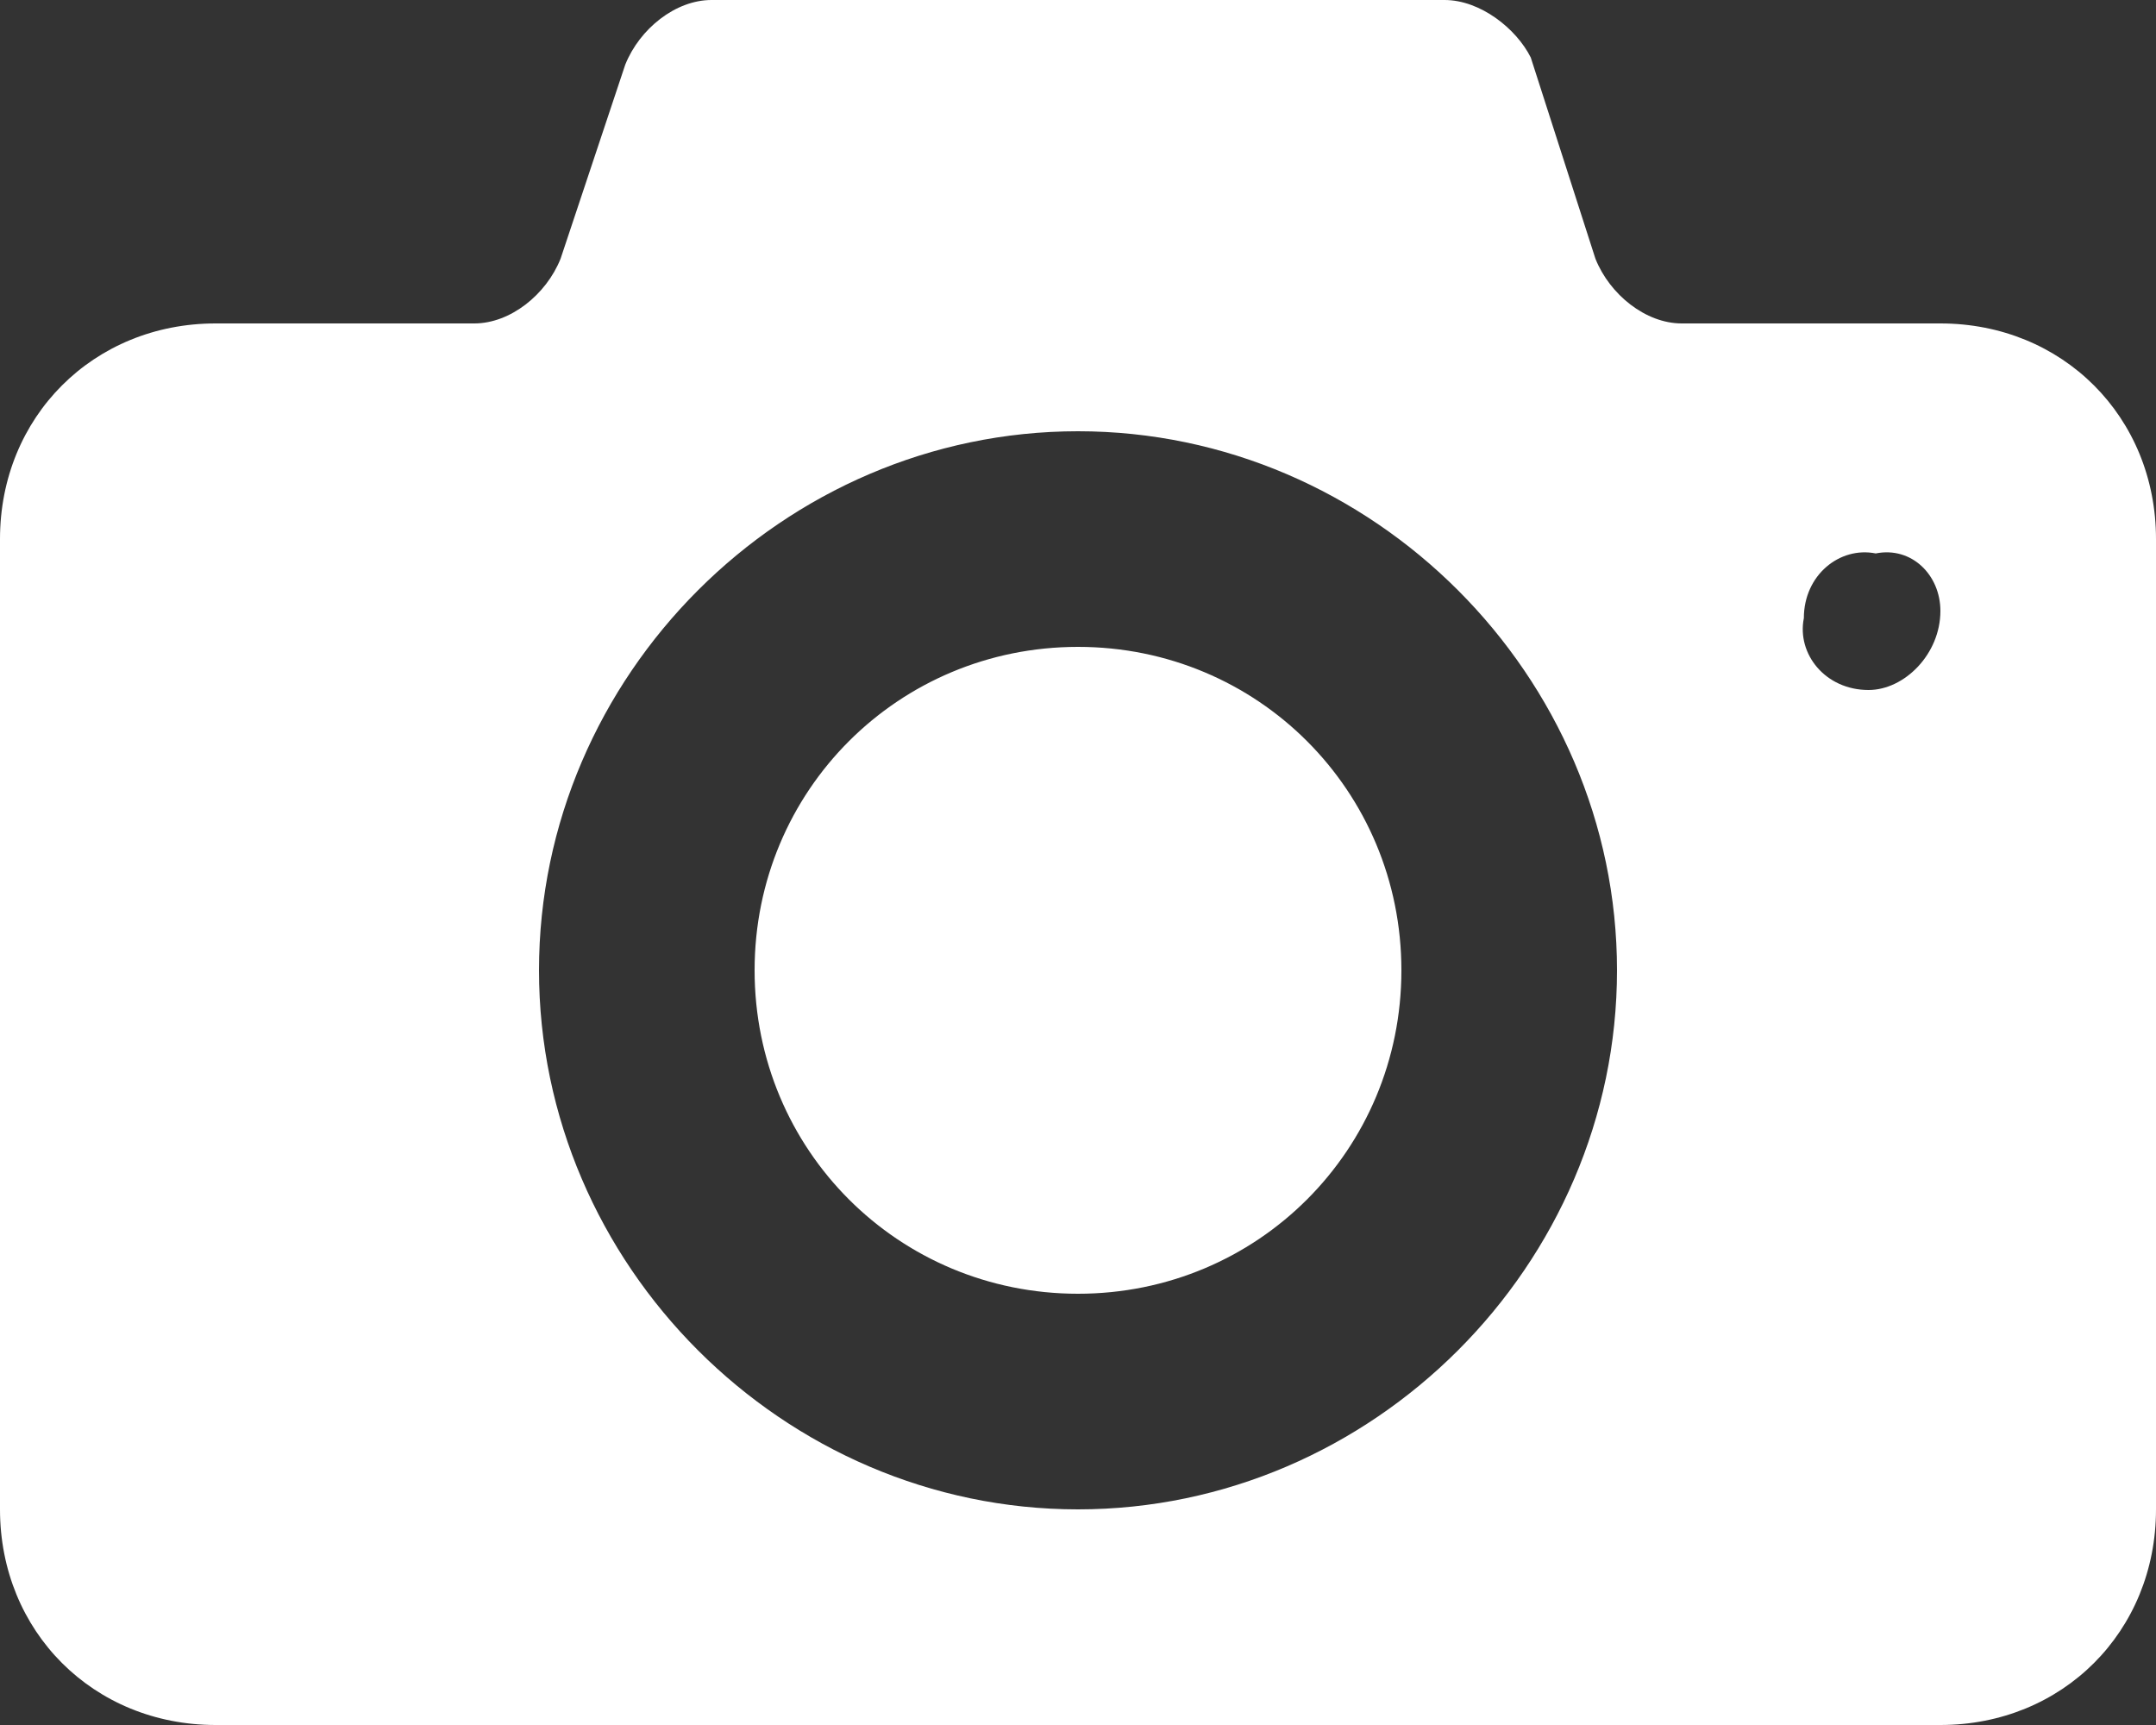 <?xml version="1.0" encoding="utf-8"?>
<!-- Generator: Adobe Illustrator 21.1.0, SVG Export Plug-In . SVG Version: 6.00 Build 0)  -->
<svg version="1.1" id="Слой_1" xmlns="http://www.w3.org/2000/svg" xmlns:xlink="http://www.w3.org/1999/xlink" x="0px" y="0px"
	 width="30px" height="24px" viewBox="0 0 30 24" enable-background="new 0 0 30 24" xml:space="preserve">
<rect x="0" y="0" width="30" height="24" fill="#333333" stroke="none"/>
<title>camera</title>
<g id="Слой_2">
	<g id="Слой_1-2">
		<path fill="#FFFFFF" d="M15,9c-2.5,0-4.5,2-4.5,4.5s2,4.5,4.5,4.5s4.5-2,4.5-4.5S17.5,9,15,9z M27,4.5h-3.6c-0.5,0-1-0.4-1.2-0.9
			l-0.9-2.8C21.1,0.4,20.6,0,20.1,0H9.9c-0.5,0-1,0.4-1.2,0.9L7.8,3.6C7.6,4.1,7.1,4.5,6.6,4.5H3c-1.7,0-3,1.3-3,3V21
			c0,1.7,1.3,3,3,3h24c1.7,0,3-1.3,3-3V7.5C30,5.8,28.7,4.5,27,4.5z M15,21c-4.1,0-7.5-3.4-7.5-7.5S10.9,6,15,6s7.5,3.4,7.5,7.5
			S19.1,21,15,21z M26,9.6c-0.6,0-1-0.5-0.9-1c0-0.6,0.5-1,1-0.9C26.6,7.6,27,8,27,8.5C27,9.1,26.5,9.6,26,9.6z"/>
	</g>
</g>
</svg>
